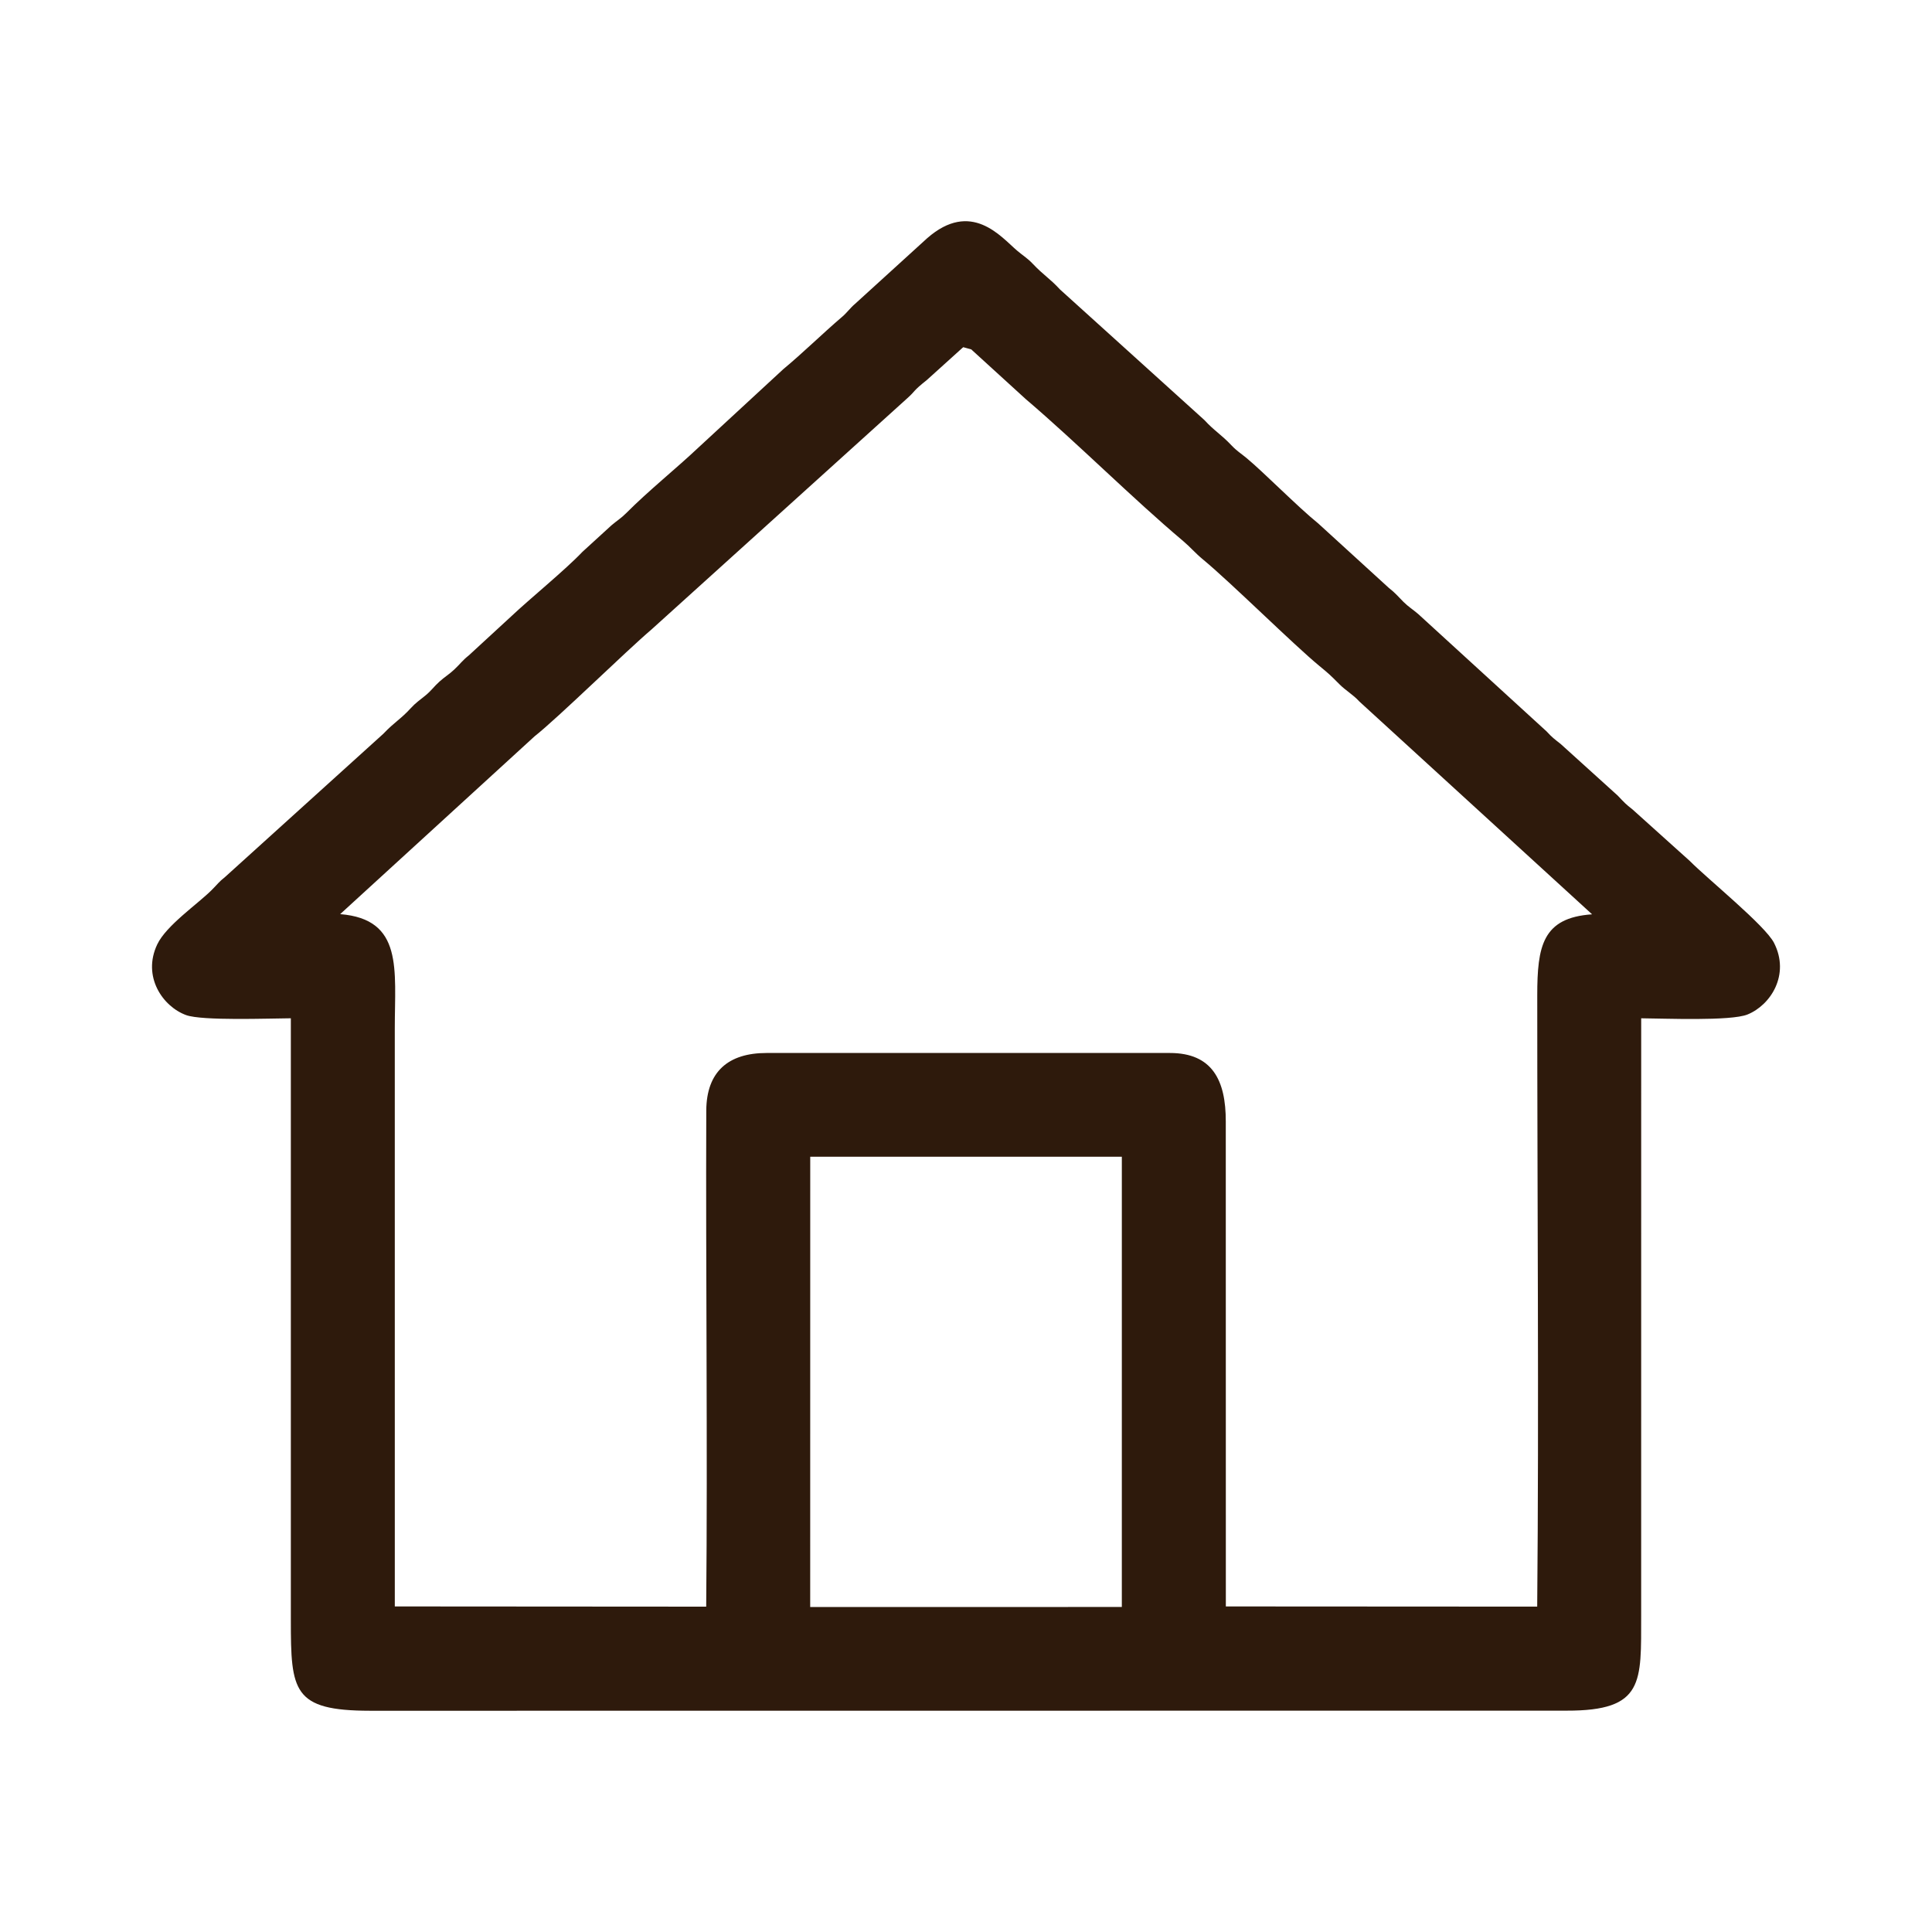 <?xml version="1.0" encoding="UTF-8"?>
<!DOCTYPE svg PUBLIC "-//W3C//DTD SVG 1.1//EN" "http://www.w3.org/Graphics/SVG/1.1/DTD/svg11.dtd">
<!-- Creator: CorelDRAW 2018 (64 Bit Versão de avaliação) -->
<svg xmlns="http://www.w3.org/2000/svg" xml:space="preserve" width="3000px" height="3000px" version="1.1" style="shape-rendering:geometricPrecision; text-rendering:geometricPrecision; image-rendering:optimizeQuality; fill-rule:evenodd; clip-rule:evenodd"
viewBox="0 0 3000 3000"
 xmlns:xlink="http://www.w3.org/1999/xlink">
 <defs>
  <style type="text/css">
   <![CDATA[
    .fil1 {fill:none}
    .fil0 {fill:#2E1A0C}
   ]]>
  </style>
   <clipPath id="id0">
    <path d="M0 0l3000 0 0 3000 -3000 0 0 -3000z"/>
   </clipPath>
 </defs>
 <g id="Camada_x0020_1">
  <g>
  </g>
  <g style="clip-path:url(#id0)">
   <g>
    <path class="fil0" d="M1258.13 1796.2l483.86 -0.04 -0.02 699.15 -483.9 0.08 0.06 -699.19zm-428.27 -652.64c37.19,-29.38 141.34,-131.71 181.56,-165.91l397.68 -359.49c13.36,-11.98 7.05,-9.73 30.24,-28.2l52.47 -47.4c0.55,-0.5 1.39,-1.28 1.9,-1.73 0.52,-0.47 1.59,-1.33 2.02,-1.71l12.52 3.44c0.56,0.51 1.26,1.23 1.81,1.74l82.76 75.45c80.93,69.02 165.45,153.89 244.33,220.34 11.19,9.44 19.02,18.9 30.27,28.17 43.73,36.05 141.01,132.66 181.49,165.96 13.8,11.35 16.98,14.16 30.58,27.91 10.46,10.58 21.36,16.18 31.39,27.23l361.3 330.38c-77.23,5.33 -85.08,49.59 -85.14,125.58 -0.09,306.83 2.74,642.6 -0.09,949.43l-483.47 -0.27 -0.1 -753.03c0.16,-63.88 -20.94,-106.38 -86.78,-106.38l-626.25 0c-59.51,0 -93.24,29.07 -93.65,89.18 -0.96,251.94 2.19,518.39 -0.12,770.55l-483.53 -0.33 -0.03 -897.54c0.02,-91.7 13.44,-169.54 -84.8,-177.48l301.64 -275.89zm1718.58 437.64c35.75,0.24 139.09,4.62 165.09,-5.9 35.85,-14.5 66.34,-61.76 41.18,-111.17 -13.77,-27.03 -102.09,-98.33 -130.87,-127.28l-88.79 -79.87c-11.13,-8.81 -11.88,-9.8 -23.08,-21.61l-88.53 -80.1c-9.66,-7.65 -13.36,-10.18 -21.83,-19.48l-199.48 -182.39c-8.06,-6.9 -15.34,-11.31 -22.74,-18.71 -10.32,-10.31 -11.82,-13.09 -22.84,-21.82l-109.7 -100.15c-31.46,-25.33 -84.81,-79.69 -111.56,-101.75 -8.59,-7.09 -14.83,-10.77 -22.53,-18.9 -17.49,-18.46 -26.61,-22.44 -42.63,-39.86l-224.08 -202.64c-16.3,-17.71 -24.97,-21.58 -42.46,-40.05 -8.25,-8.72 -15.47,-12.84 -24.39,-20.46 -24.91,-21.27 -71.11,-79.15 -139.65,-19.02l-111.69 101.66c-8.45,7.23 -12.12,13.38 -20.56,20.58 -31.21,26.66 -59.43,54.75 -91.11,81.07l-132.3 122.18c-32.87,31.13 -76.68,66.21 -111.81,101.53 -7.42,7.48 -14.67,11.89 -22.7,18.75l-44.94 41.06c-26.32,27.79 -82.07,73.22 -110.15,99.78l-66.26 60.99c-10.45,8.35 -12.81,12.73 -22.62,22 -7.75,7.32 -14.86,11.43 -22.86,18.6 -9.09,8.15 -12.65,14.24 -22.46,22.15 -8.92,7.2 -14.75,11.08 -22.17,19.2 -15.88,17.39 -25.17,21.41 -42.67,39.82l-245.71 222.33c-10.11,8.03 -11.43,10.93 -20.85,20.34 -21.89,21.88 -70.49,54.92 -84.49,84.33 -23.76,49.95 8.57,96.66 44.83,109.85 24.93,9.08 127.99,5.16 162.59,4.94l0 934.46c0,110.4 2.98,140.69 122.8,140.81 43.58,0.04 87.18,0.04 130.75,0l1727.36 -0.15c121.22,0.33 115.64,-44.47 115.87,-147.54l0.04 -927.58z"/>
   </g>
  </g>
  <polygon class="fil1" points="0,0 3000,0 3000,3000 0,3000 "/>
 </g>
</svg>
